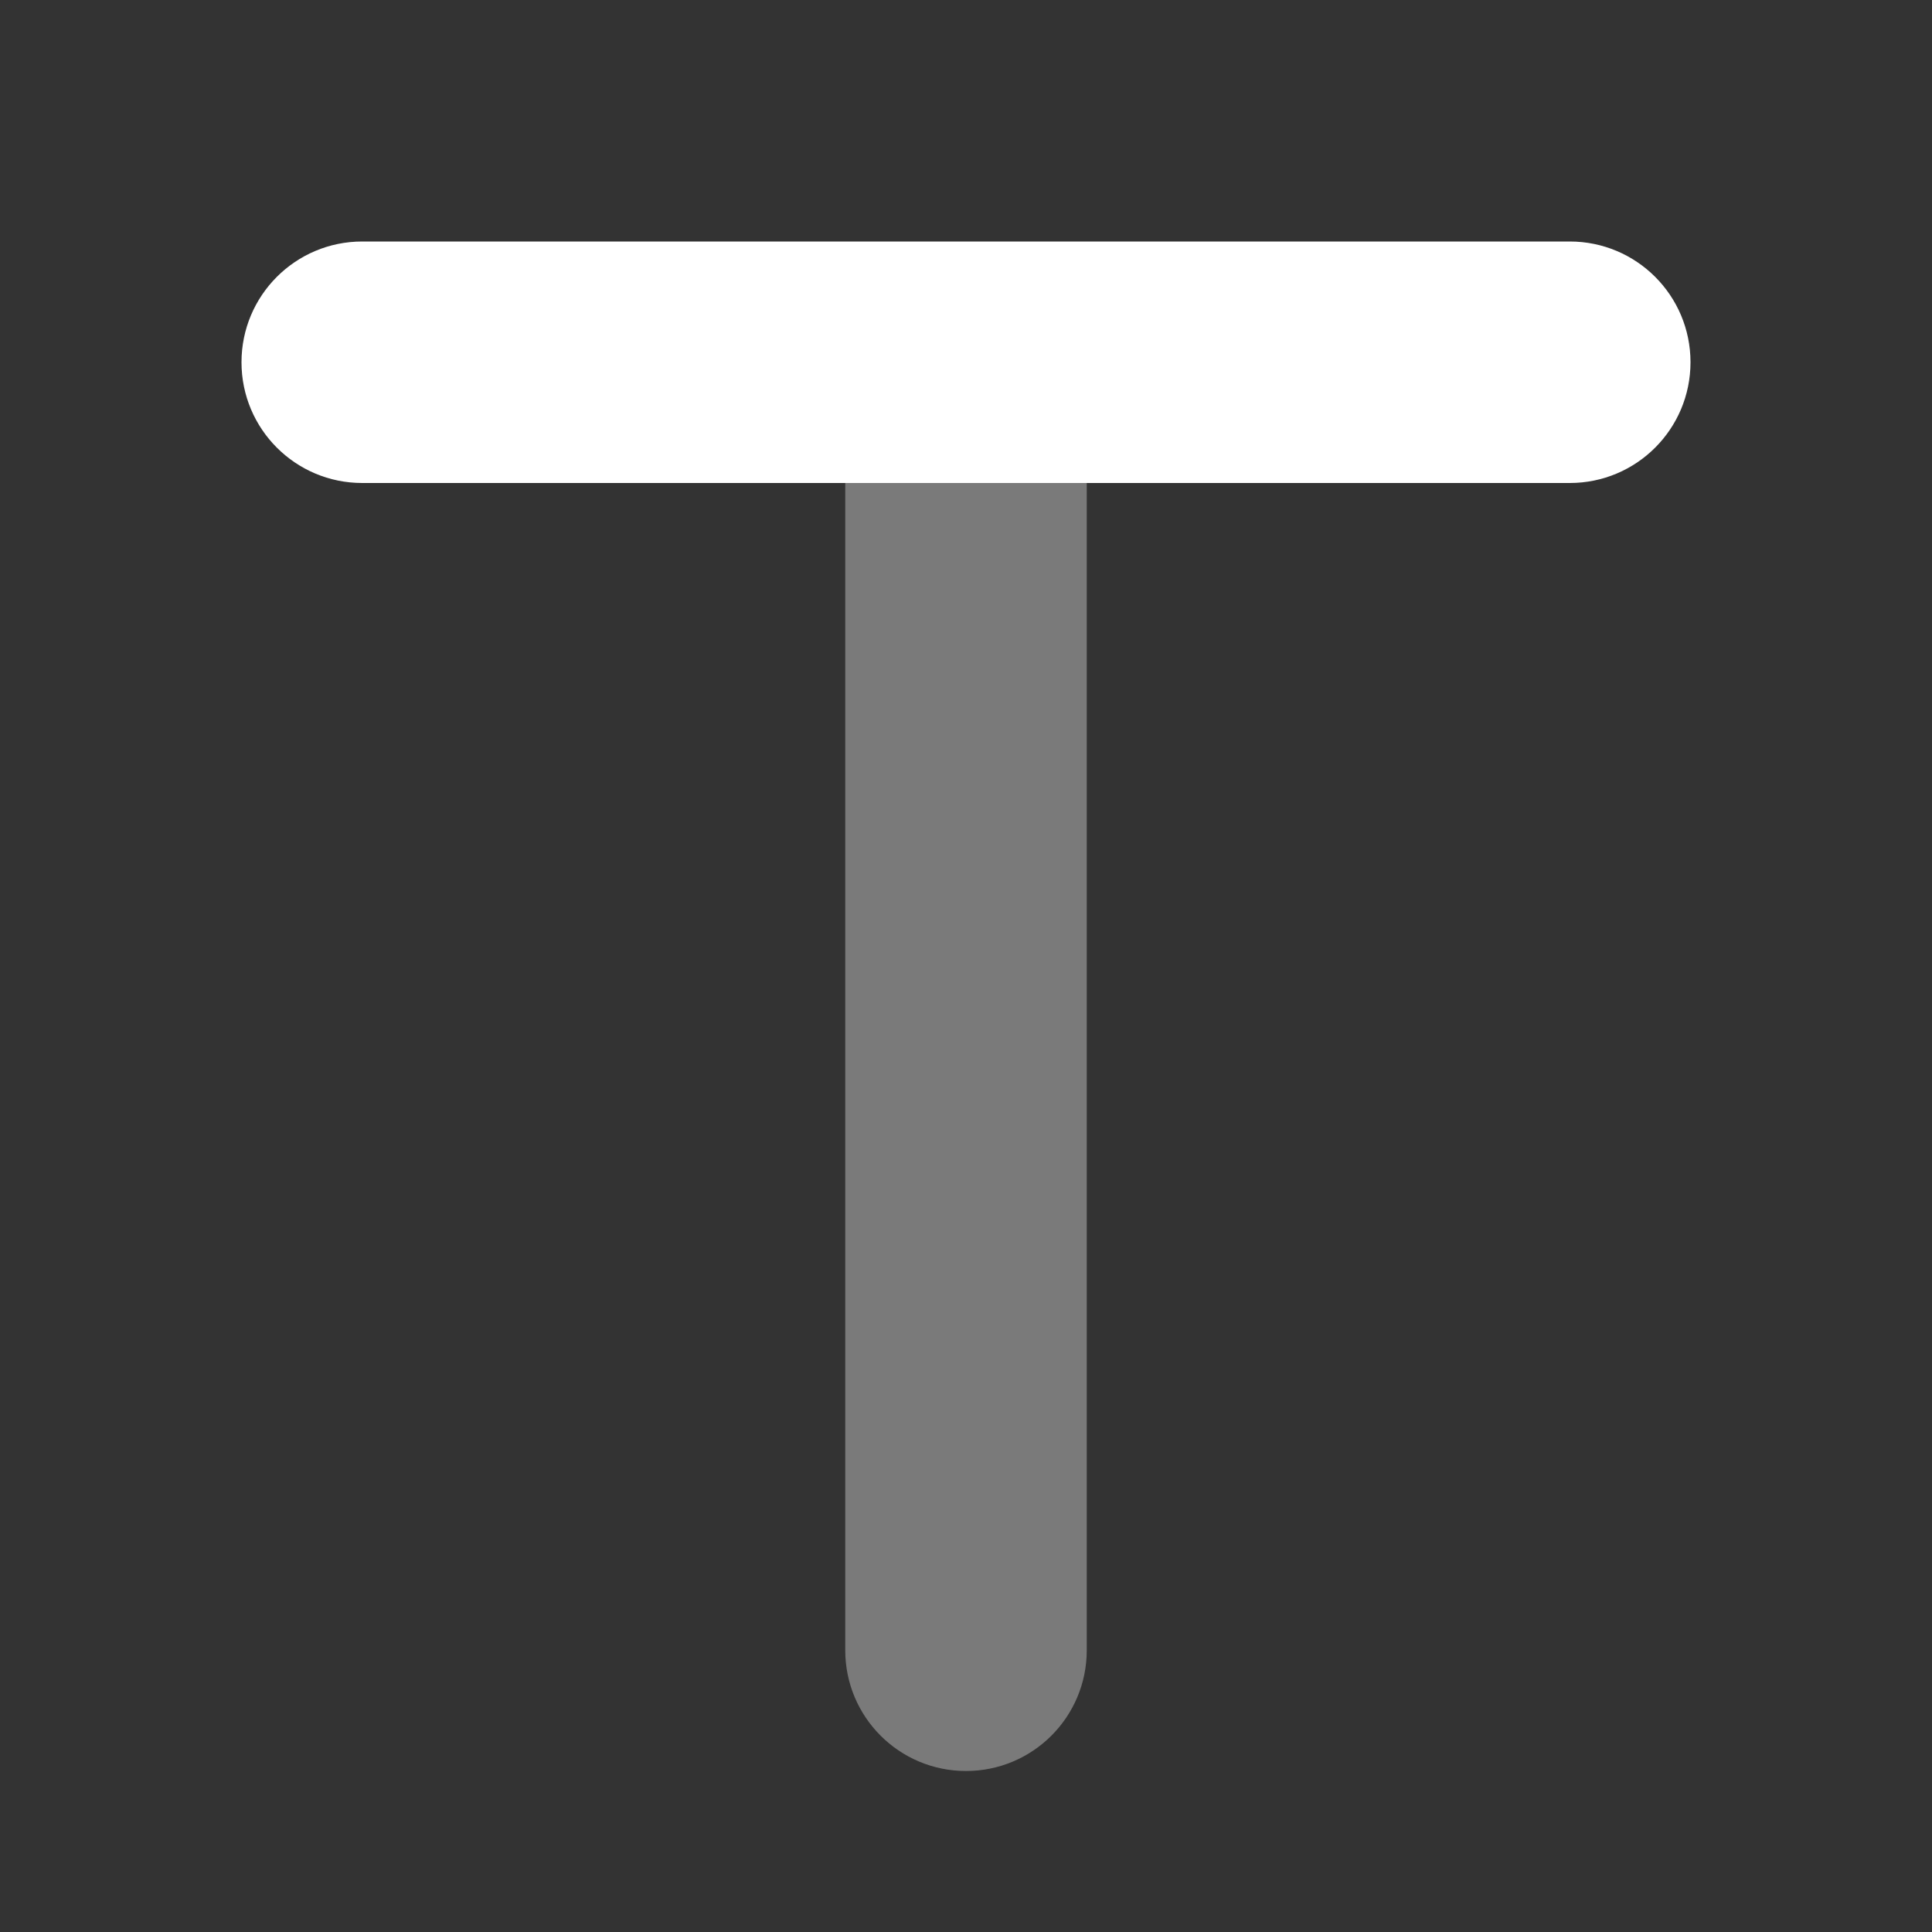﻿<?xml version="1.0" encoding="utf-8"?>
<svg xmlns="http://www.w3.org/2000/svg" viewBox="0 0 24 24" width="384" height="384">
  <rect x="0" y="0" width="24" height="24" fill="#333333" stroke="none"/>
  <path d="M12,22c-0.829,0-1.5-0.671-1.5-1.5v-15C10.5,4.671,11.171,4,12,4s1.5,0.671,1.5,1.5v15 C13.5,21.329,12.829,22,12,22z" opacity=".35" fill="#FFFFFF" />
  <path d="M19.5,6h-15C3.671,6,3,5.329,3,4.5S3.671,3,4.5,3h15C20.329,3,21,3.671,21,4.5S20.329,6,19.5,6z" fill="#FFFFFF" />
</svg>